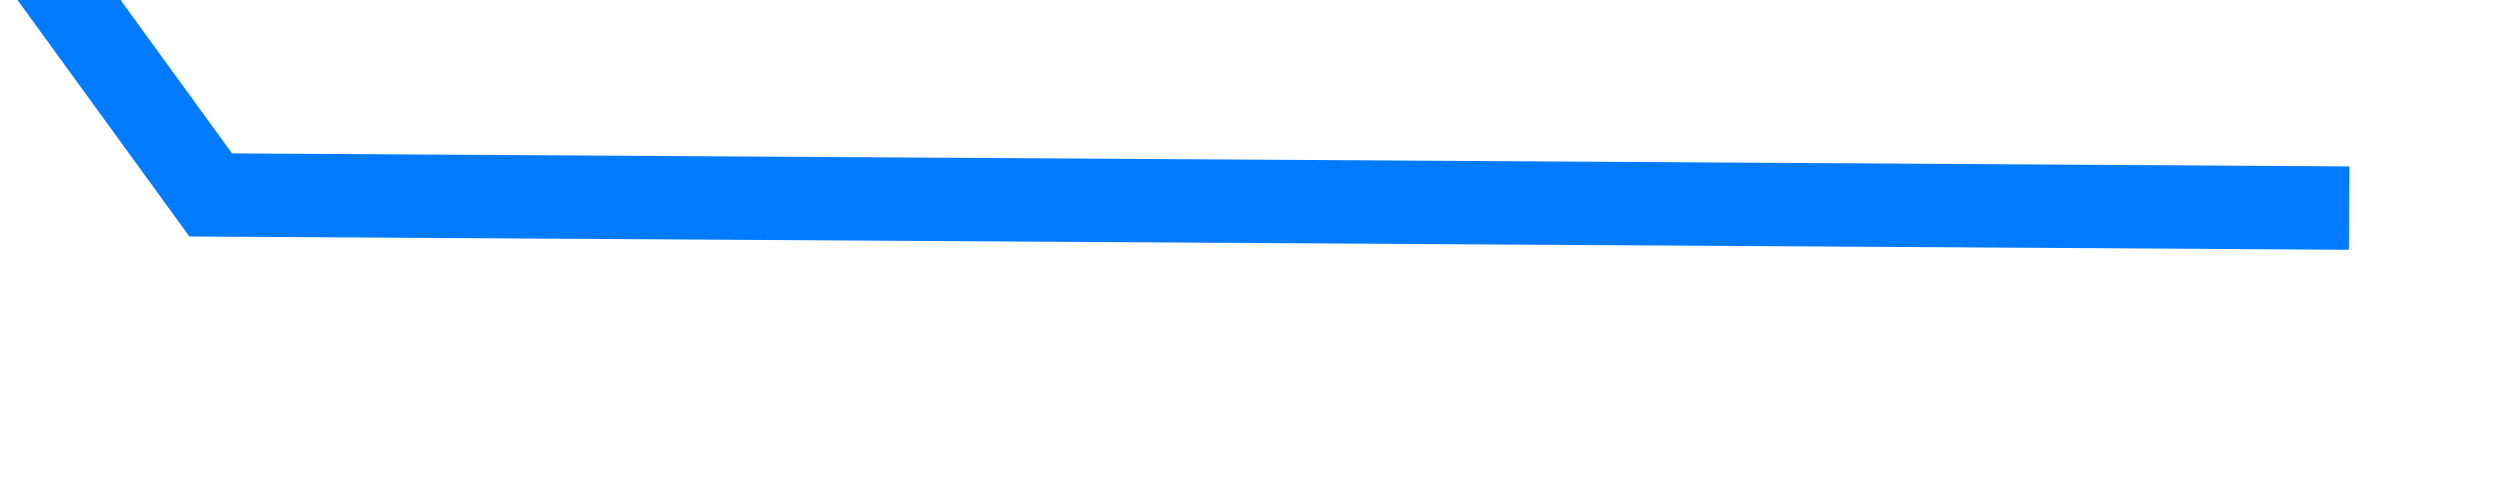 ﻿<?xml version="1.0" encoding="utf-8"?>
<svg version="1.1" xmlns:xlink="http://www.w3.org/1999/xlink" width="30px" height="6px" preserveAspectRatio="xMinYMid meet" viewBox="1778 1159  30 4" xmlns="http://www.w3.org/2000/svg">
  <defs>
    <linearGradient gradientUnits="userSpaceOnUse" x1="66" y1="0" x2="66" y2="53" id="LinearGradient191">
      <stop id="Stop192" stop-color="#007afe" offset="0" />
      <stop id="Stop193" stop-color="#007afe" offset="1" />
    </linearGradient>
  </defs>
  <g transform="matrix(-0.588 -0.809 0.809 -0.588 1907.63 3293.986 )">
    <path d="M 131.693 1.073  L 106.114 31.5  L 16.451 31.5  L 1.238 52.162  " stroke-width="1" stroke="url(#LinearGradient191)" fill="none" transform="matrix(1 0 0 1 1784 1120 )" />
  </g>
</svg>